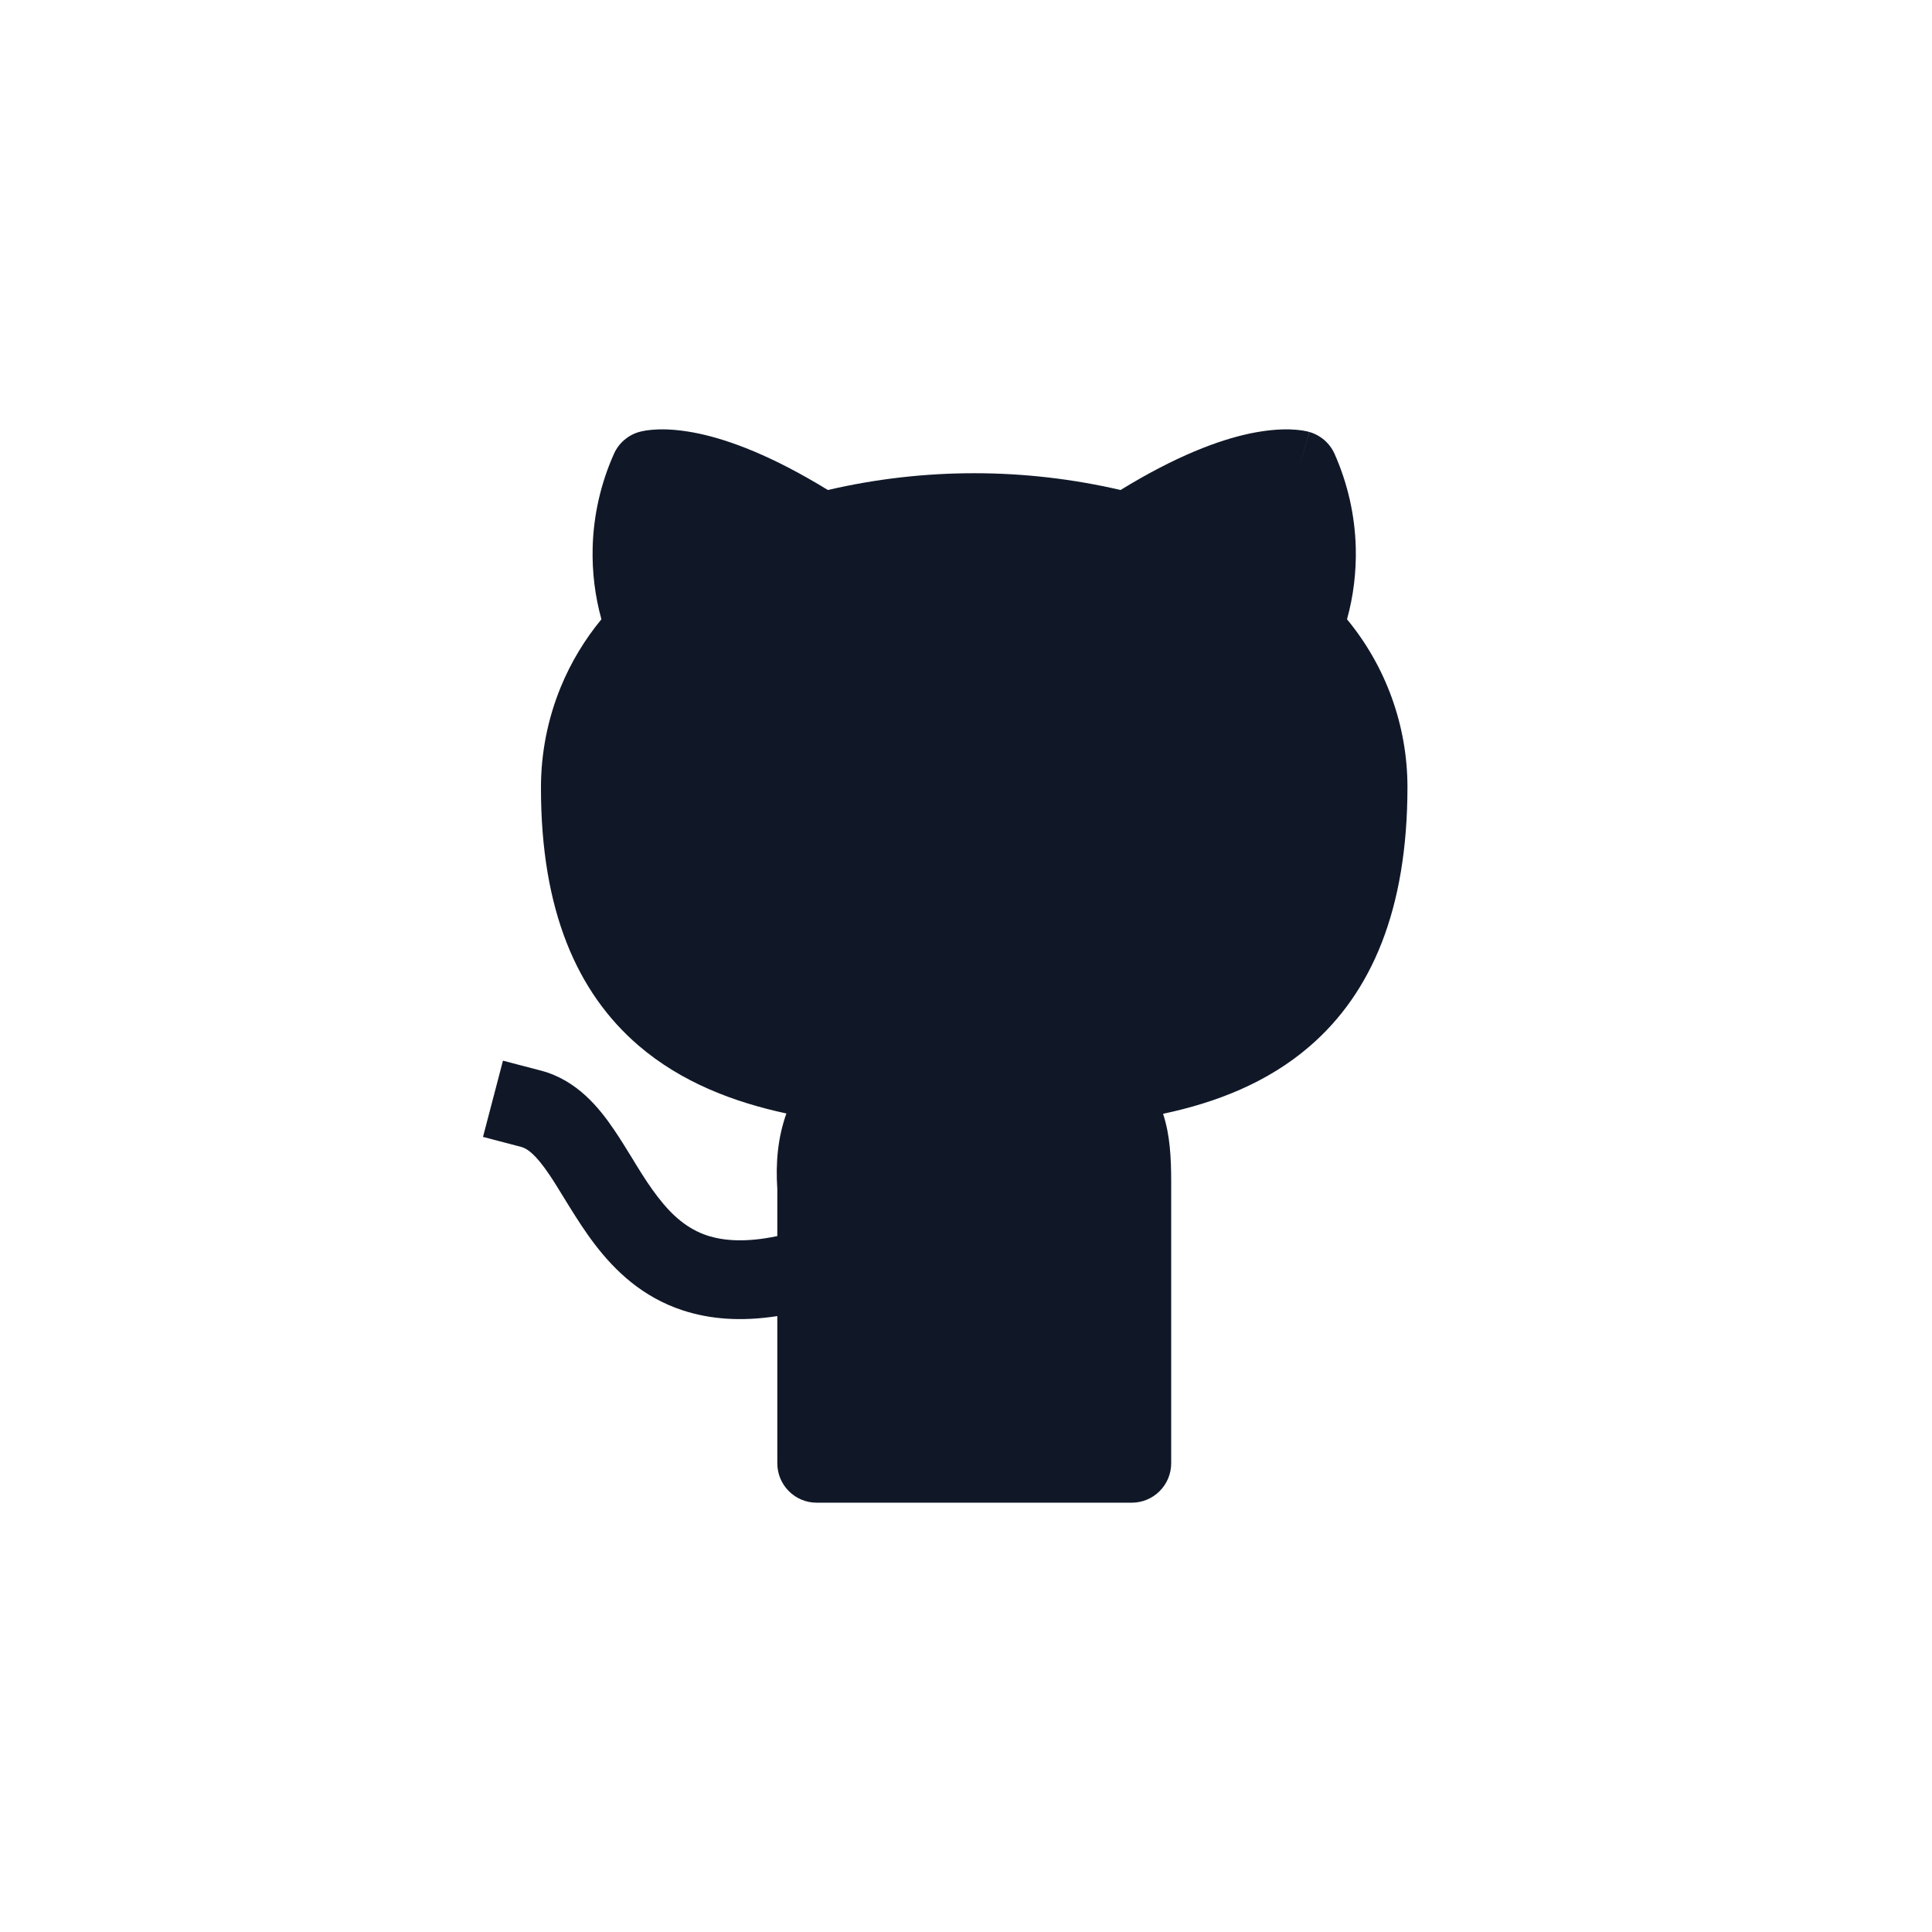 <svg width="24" height="24" viewBox="0 0 24 24" fill="none" xmlns="http://www.w3.org/2000/svg">
<path d="M13.92 6.087C12.724 5.809 11.48 5.809 10.284 6.087C9.593 5.663 9.066 5.468 8.682 5.386C8.473 5.342 8.308 5.331 8.184 5.334C8.122 5.336 8.07 5.341 8.029 5.347C8.009 5.35 7.991 5.354 7.976 5.357C7.969 5.359 7.962 5.36 7.955 5.362L7.947 5.364L7.943 5.365L7.941 5.366L7.939 5.366C7.939 5.366 7.939 5.366 7.939 5.366C7.938 5.366 7.94 5.372 8.073 5.836L7.939 5.366C7.8 5.406 7.686 5.505 7.627 5.637C7.462 6.006 7.372 6.403 7.362 6.807C7.355 7.106 7.391 7.405 7.471 7.693C7.262 7.946 7.092 8.229 6.967 8.532C6.803 8.931 6.719 9.359 6.72 9.79C6.72 11.31 7.168 12.331 7.932 12.988C8.467 13.447 9.118 13.692 9.769 13.832C9.662 14.131 9.634 14.447 9.656 14.77V15.355C9.257 15.439 8.982 15.412 8.785 15.348C8.539 15.266 8.35 15.102 8.17 14.867C8.078 14.748 7.994 14.618 7.906 14.475L7.85 14.383C7.78 14.27 7.706 14.148 7.63 14.037C7.444 13.762 7.168 13.418 6.722 13.3L6.248 13.176L6 14.123L6.473 14.247C6.551 14.267 6.653 14.34 6.82 14.586C6.882 14.677 6.94 14.773 7.007 14.882C7.028 14.916 7.05 14.952 7.073 14.989C7.165 15.137 7.27 15.303 7.393 15.463C7.641 15.786 7.978 16.112 8.479 16.277C8.823 16.39 9.211 16.418 9.656 16.349V18.177C9.656 18.448 9.875 18.667 10.145 18.667H14.059C14.329 18.667 14.549 18.448 14.549 18.177V14.691C14.549 14.382 14.535 14.1 14.448 13.836C15.096 13.699 15.742 13.454 16.273 12.994C17.037 12.333 17.484 11.302 17.484 9.774L17.484 9.772C17.482 9.01 17.215 8.276 16.733 7.693C16.813 7.405 16.849 7.106 16.842 6.807C16.832 6.403 16.742 6.006 16.578 5.637C16.519 5.505 16.404 5.406 16.265 5.366L16.131 5.837C16.265 5.366 16.264 5.366 16.263 5.366L16.262 5.365L16.257 5.364L16.249 5.362C16.242 5.36 16.235 5.359 16.228 5.357C16.213 5.354 16.195 5.35 16.175 5.347C16.134 5.341 16.082 5.336 16.02 5.334C15.896 5.331 15.731 5.342 15.522 5.386C15.138 5.468 14.611 5.663 13.92 6.087Z" fill="#101828"/>
</svg>
